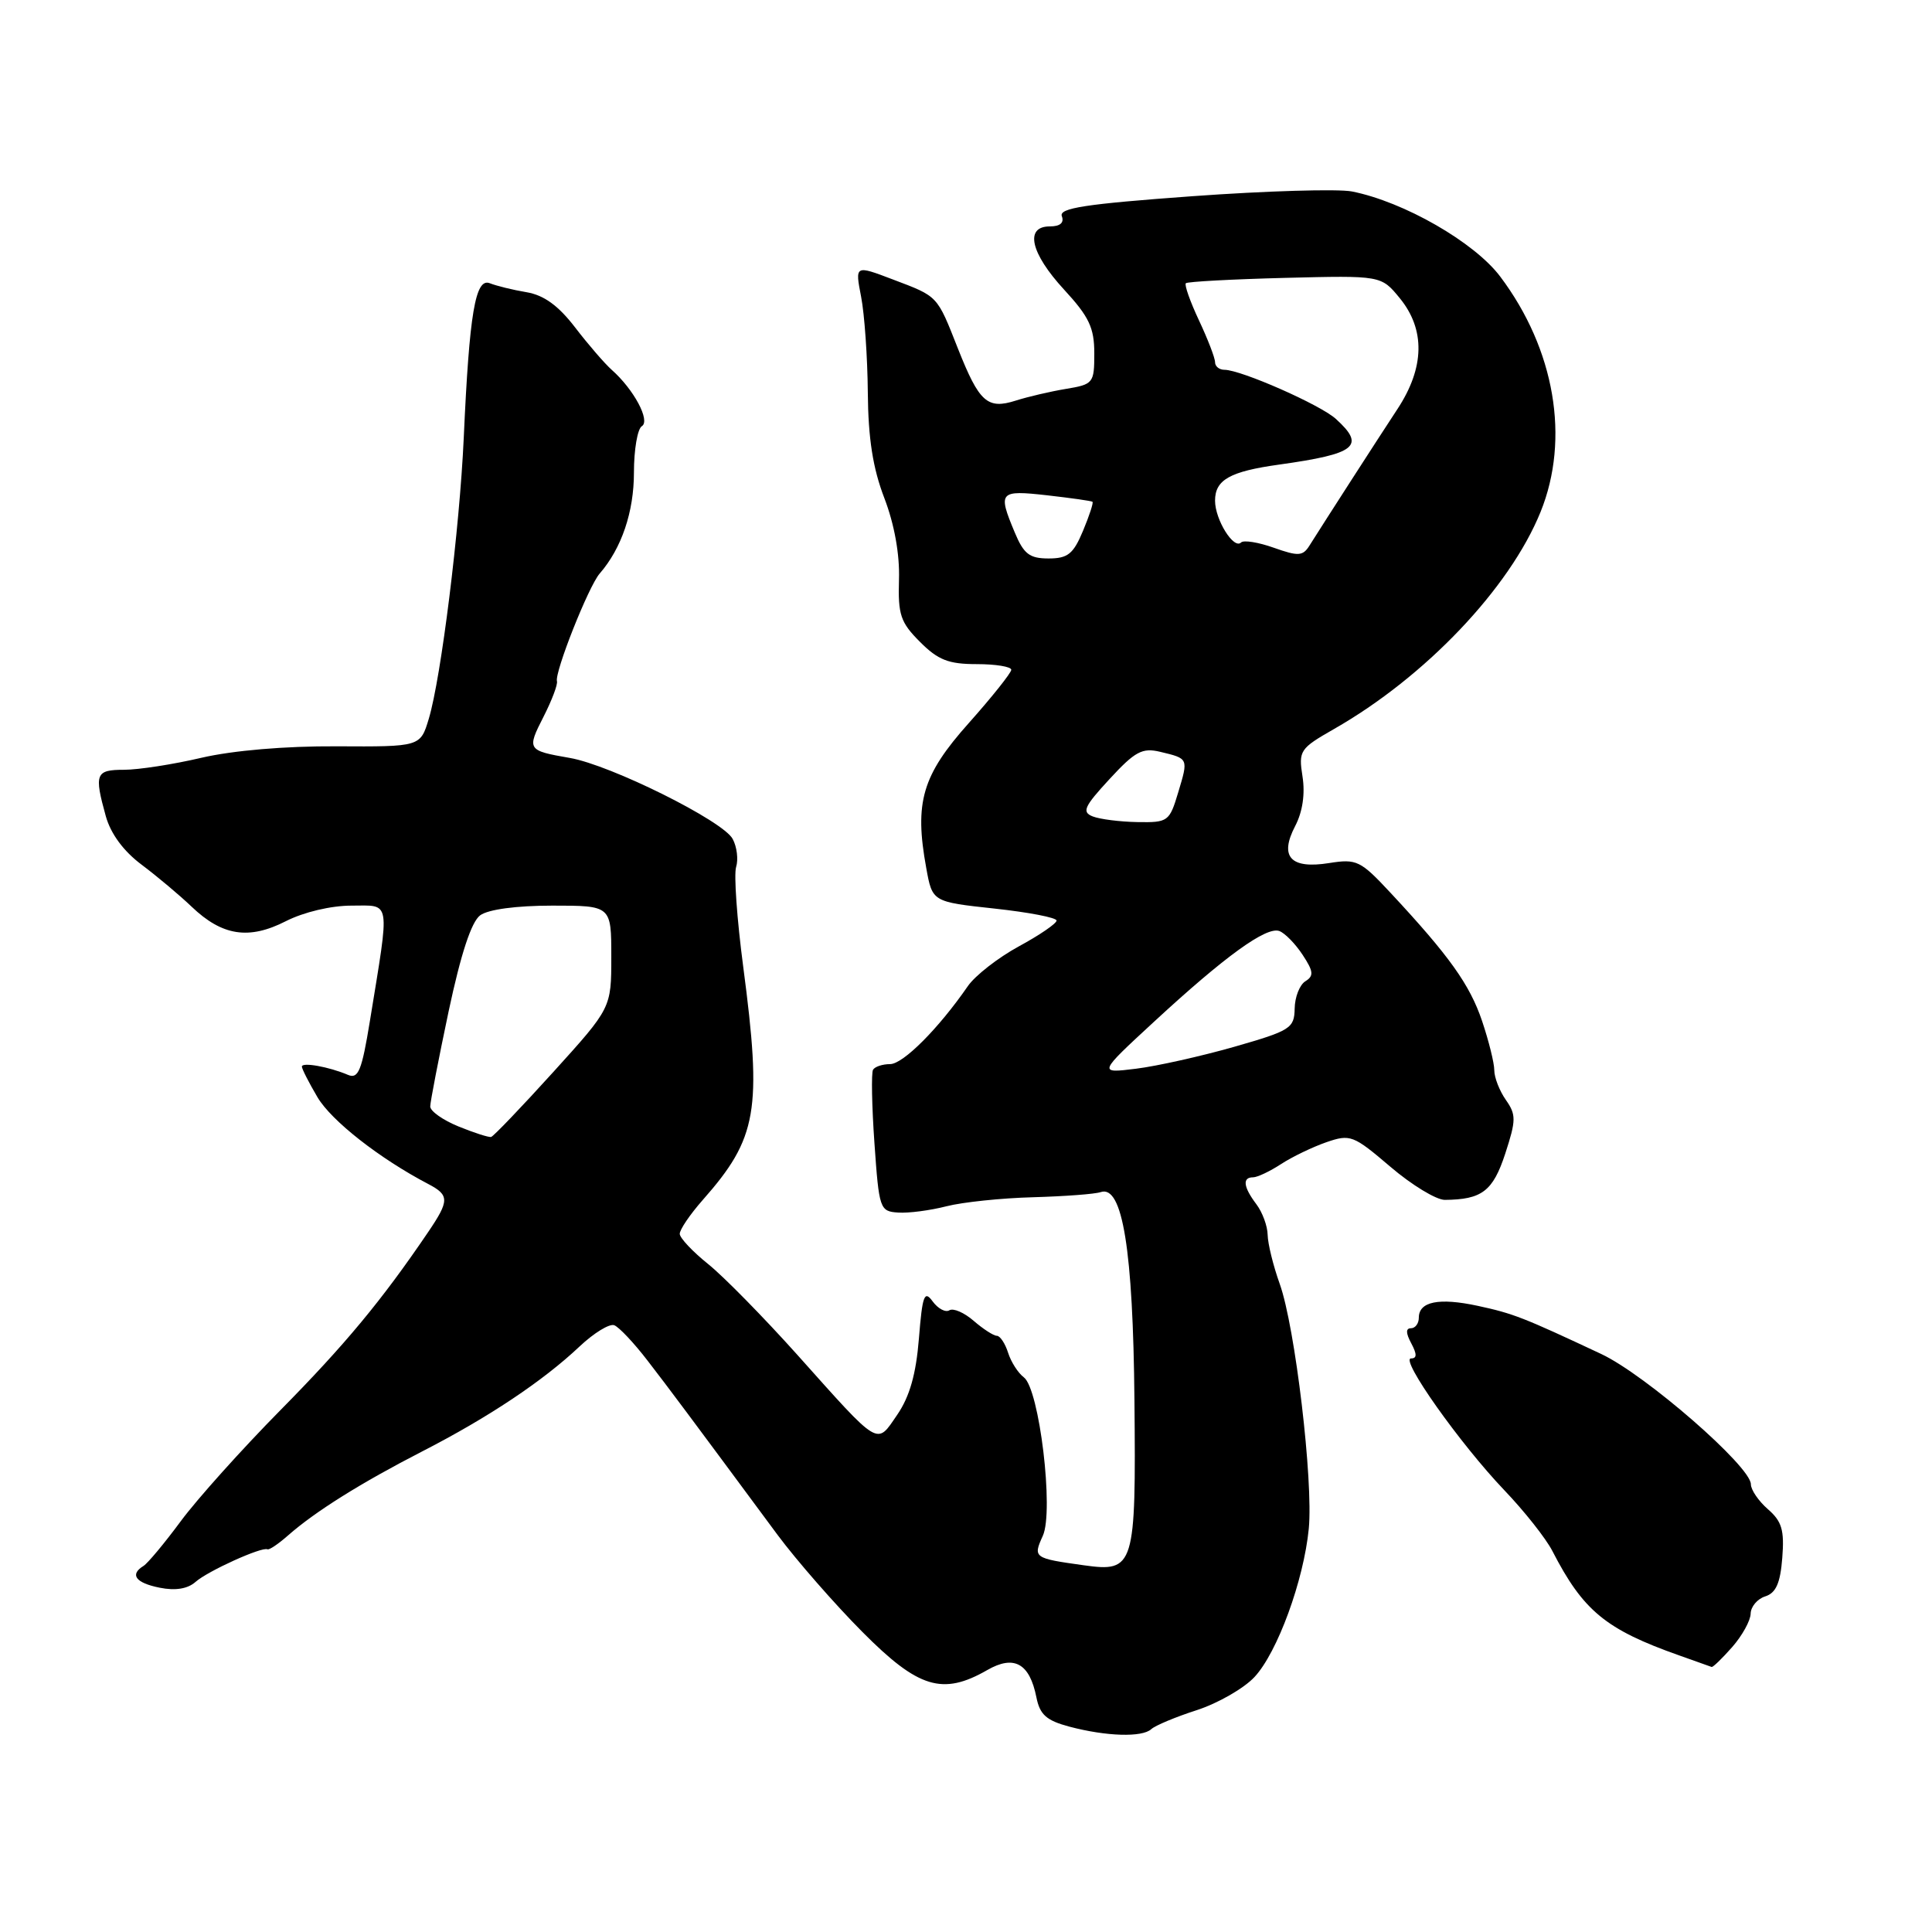 <?xml version="1.0" encoding="UTF-8" standalone="no"?>
<!DOCTYPE svg PUBLIC "-//W3C//DTD SVG 1.1//EN" "http://www.w3.org/Graphics/SVG/1.1/DTD/svg11.dtd" >
<svg xmlns="http://www.w3.org/2000/svg" xmlns:xlink="http://www.w3.org/1999/xlink" version="1.1" viewBox="0 0 256 256">
 <g >
 <path fill="currentColor"
d=" M 152.55 229.12 C 153.07 228.64 155.79 227.50 158.59 226.60 C 161.39 225.69 164.82 223.72 166.22 222.22 C 169.26 218.97 172.75 209.42 173.42 202.56 C 174.03 196.22 171.61 175.80 169.57 170.12 C 168.71 167.72 167.99 164.79 167.97 163.62 C 167.95 162.46 167.28 160.63 166.47 159.56 C 164.75 157.28 164.59 156.00 166.04 156.00 C 166.60 156.00 168.27 155.21 169.74 154.25 C 171.21 153.29 173.91 151.99 175.75 151.35 C 178.92 150.26 179.32 150.41 184.23 154.60 C 187.06 157.02 190.31 158.99 191.44 158.99 C 196.36 158.95 197.82 157.84 199.45 152.87 C 200.90 148.42 200.91 147.71 199.53 145.74 C 198.69 144.54 198.00 142.77 198.00 141.81 C 198.00 140.85 197.27 137.92 196.38 135.28 C 194.75 130.45 192.01 126.63 184.25 118.30 C 180.27 114.03 179.77 113.78 176.12 114.36 C 171.00 115.18 169.49 113.53 171.62 109.45 C 172.60 107.57 172.95 105.20 172.59 102.90 C 172.05 99.46 172.23 99.19 176.76 96.60 C 188.84 89.71 200.02 77.97 204.13 67.84 C 208.06 58.14 206.03 46.28 198.79 36.65 C 195.37 32.10 186.02 26.73 179.14 25.37 C 177.29 25.01 167.77 25.29 157.98 26.00 C 143.81 27.03 140.28 27.57 140.70 28.65 C 141.03 29.52 140.47 30.00 139.11 30.00 C 135.74 30.00 136.54 33.54 141.00 38.38 C 144.31 41.97 145.00 43.43 145.00 46.82 C 145.00 50.77 144.87 50.93 141.25 51.53 C 139.19 51.87 136.20 52.57 134.60 53.08 C 130.83 54.28 129.75 53.30 126.94 46.21 C 124.13 39.09 124.35 39.32 118.31 37.03 C 113.29 35.12 113.29 35.12 114.10 39.31 C 114.55 41.61 114.95 47.33 114.99 52.00 C 115.04 58.10 115.66 62.05 117.18 66.00 C 118.51 69.47 119.23 73.46 119.12 76.80 C 118.98 81.46 119.32 82.47 121.90 85.05 C 124.30 87.46 125.69 88.00 129.42 88.00 C 131.94 88.00 134.00 88.34 134.00 88.75 C 133.99 89.16 131.46 92.34 128.37 95.81 C 122.19 102.73 121.14 106.30 122.73 115.00 C 123.54 119.50 123.54 119.50 131.77 120.39 C 136.30 120.88 140.00 121.59 140.00 121.98 C 140.00 122.37 137.75 123.91 135.00 125.40 C 132.25 126.90 129.21 129.27 128.25 130.66 C 124.38 136.27 119.67 141.00 117.94 141.00 C 116.94 141.00 115.92 141.34 115.68 141.75 C 115.44 142.16 115.52 146.55 115.87 151.50 C 116.48 160.20 116.58 160.51 119.00 160.67 C 120.38 160.77 123.25 160.39 125.40 159.84 C 127.54 159.29 132.71 158.75 136.90 158.64 C 141.08 158.52 145.11 158.22 145.85 157.96 C 148.74 156.97 150.14 165.62 150.32 185.59 C 150.53 207.65 150.32 208.34 143.63 207.41 C 136.96 206.48 136.86 206.41 138.18 203.50 C 139.67 200.23 137.72 184.01 135.66 182.50 C 134.91 181.94 133.97 180.48 133.58 179.25 C 133.19 178.01 132.51 177.00 132.09 177.00 C 131.66 177.00 130.28 176.11 129.02 175.02 C 127.77 173.93 126.32 173.30 125.80 173.62 C 125.29 173.94 124.29 173.41 123.58 172.44 C 122.48 170.93 122.22 171.62 121.76 177.37 C 121.38 182.08 120.54 185.05 118.89 187.46 C 116.10 191.52 116.72 191.90 105.63 179.50 C 101.19 174.55 95.89 169.15 93.84 167.50 C 91.78 165.85 90.09 164.05 90.07 163.50 C 90.05 162.95 91.42 160.93 93.12 159.00 C 100.36 150.80 100.99 147.14 98.48 128.09 C 97.65 121.81 97.23 115.86 97.54 114.88 C 97.85 113.89 97.65 112.21 97.08 111.16 C 95.81 108.77 80.90 101.36 75.50 100.43 C 69.86 99.45 69.79 99.34 72.02 94.97 C 73.12 92.81 73.92 90.70 73.80 90.27 C 73.47 89.09 77.98 77.70 79.46 76.00 C 82.37 72.65 84.00 67.83 84.00 62.61 C 84.00 59.59 84.47 56.82 85.05 56.47 C 86.21 55.75 83.98 51.59 81.05 49.00 C 80.12 48.17 77.94 45.65 76.20 43.38 C 73.98 40.49 72.07 39.11 69.77 38.72 C 67.97 38.42 65.78 37.88 64.90 37.53 C 62.99 36.78 62.19 41.48 61.45 58.00 C 60.90 70.12 58.45 89.79 56.82 95.23 C 55.70 98.95 55.70 98.95 44.60 98.89 C 37.79 98.85 30.87 99.44 26.69 100.41 C 22.94 101.29 18.33 102.00 16.44 102.00 C 12.67 102.00 12.46 102.53 14.02 108.15 C 14.67 110.48 16.37 112.79 18.77 114.58 C 20.82 116.12 23.80 118.62 25.39 120.14 C 29.45 124.02 32.98 124.56 37.88 122.06 C 40.24 120.86 43.85 120.00 46.57 120.00 C 51.86 120.00 51.68 118.90 49.01 135.31 C 47.94 141.86 47.48 143.00 46.12 142.43 C 43.58 141.35 40.00 140.71 40.00 141.33 C 40.00 141.63 40.93 143.46 42.07 145.39 C 43.91 148.51 50.31 153.52 56.75 156.89 C 59.56 158.36 59.56 159.09 56.73 163.26 C 50.60 172.30 45.71 178.19 37.17 186.84 C 32.04 192.04 26.09 198.67 23.95 201.57 C 21.80 204.48 19.58 207.14 19.02 207.49 C 17.15 208.64 17.96 209.74 21.16 210.38 C 23.25 210.80 24.87 210.53 25.91 209.61 C 27.53 208.17 34.71 204.92 35.44 205.29 C 35.66 205.41 36.89 204.58 38.17 203.45 C 41.79 200.27 47.81 196.50 56.00 192.29 C 64.72 187.81 71.94 183.00 76.80 178.41 C 78.70 176.62 80.76 175.36 81.39 175.60 C 82.02 175.84 84.00 177.94 85.79 180.27 C 88.82 184.20 90.99 187.11 103.03 203.38 C 105.53 206.74 110.59 212.54 114.28 216.25 C 121.69 223.71 124.90 224.69 130.82 221.29 C 134.37 219.25 136.43 220.39 137.33 224.91 C 137.79 227.21 138.66 227.98 141.70 228.79 C 146.61 230.09 151.35 230.23 152.55 229.12 Z  M 229.52 218.25 C 230.85 216.74 231.95 214.74 231.97 213.82 C 231.99 212.89 232.86 211.86 233.90 211.53 C 235.32 211.08 235.90 209.78 236.16 206.43 C 236.45 202.75 236.11 201.59 234.26 199.98 C 233.02 198.90 232.00 197.41 232.00 196.67 C 232.00 194.32 218.05 182.17 212.17 179.41 C 201.81 174.55 200.53 174.05 195.81 173.03 C 190.66 171.92 188.00 172.46 188.00 174.61 C 188.00 175.37 187.53 176.00 186.96 176.00 C 186.26 176.00 186.27 176.64 187.00 178.00 C 187.77 179.44 187.76 180.00 186.97 180.00 C 185.45 180.00 193.47 191.32 199.32 197.45 C 201.98 200.23 204.84 203.85 205.69 205.50 C 209.78 213.45 212.77 215.91 222.50 219.35 C 224.70 220.13 226.63 220.82 226.80 220.88 C 226.96 220.95 228.19 219.76 229.52 218.25 Z  M 60.75 149.26 C 58.69 148.42 57.00 147.23 57.01 146.61 C 57.01 146.00 58.11 140.34 59.44 134.03 C 61.07 126.37 62.46 122.14 63.63 121.28 C 64.70 120.50 68.42 120.00 73.19 120.00 C 81.00 120.00 81.00 120.00 81.00 126.78 C 81.00 133.56 81.00 133.56 73.33 142.03 C 69.11 146.69 65.39 150.57 65.08 150.65 C 64.76 150.73 62.81 150.10 60.75 149.26 Z  M 152.90 135.40 C 162.33 126.69 167.82 122.72 169.53 123.37 C 170.28 123.66 171.66 125.08 172.61 126.53 C 174.05 128.72 174.11 129.31 172.97 130.02 C 172.21 130.49 171.57 132.12 171.55 133.65 C 171.50 136.25 171.00 136.57 163.53 138.71 C 159.14 139.96 153.29 141.27 150.53 141.61 C 145.50 142.23 145.50 142.23 152.90 135.40 Z  M 144.79 108.18 C 143.32 107.60 143.65 106.88 147.02 103.23 C 150.40 99.56 151.36 99.05 153.73 99.62 C 157.50 100.52 157.48 100.47 156.12 104.99 C 154.96 108.86 154.78 109.00 150.71 108.93 C 148.39 108.89 145.73 108.55 144.79 108.18 Z  M 134.45 70.53 C 132.20 65.15 132.40 64.92 138.75 65.63 C 141.91 65.99 144.62 66.37 144.76 66.49 C 144.91 66.60 144.34 68.34 143.50 70.35 C 142.22 73.41 141.49 74.00 138.94 74.00 C 136.41 74.00 135.65 73.41 134.45 70.53 Z  M 168.79 72.58 C 166.74 71.85 164.79 71.54 164.45 71.88 C 163.49 72.85 161.00 68.87 161.00 66.34 C 161.00 63.58 162.96 62.47 169.50 61.56 C 179.72 60.13 180.99 59.11 177.00 55.50 C 174.94 53.63 164.45 49.01 162.25 49.00 C 161.56 49.00 161.00 48.55 161.00 47.99 C 161.00 47.43 160.04 44.94 158.87 42.45 C 157.70 39.96 156.92 37.75 157.13 37.53 C 157.35 37.32 163.26 37.00 170.27 36.82 C 183.01 36.50 183.01 36.50 185.47 39.50 C 188.88 43.66 188.78 48.72 185.17 54.20 C 182.50 58.26 175.68 68.85 173.50 72.31 C 172.63 73.69 172.03 73.73 168.79 72.58 Z "/>
</g>
</svg>